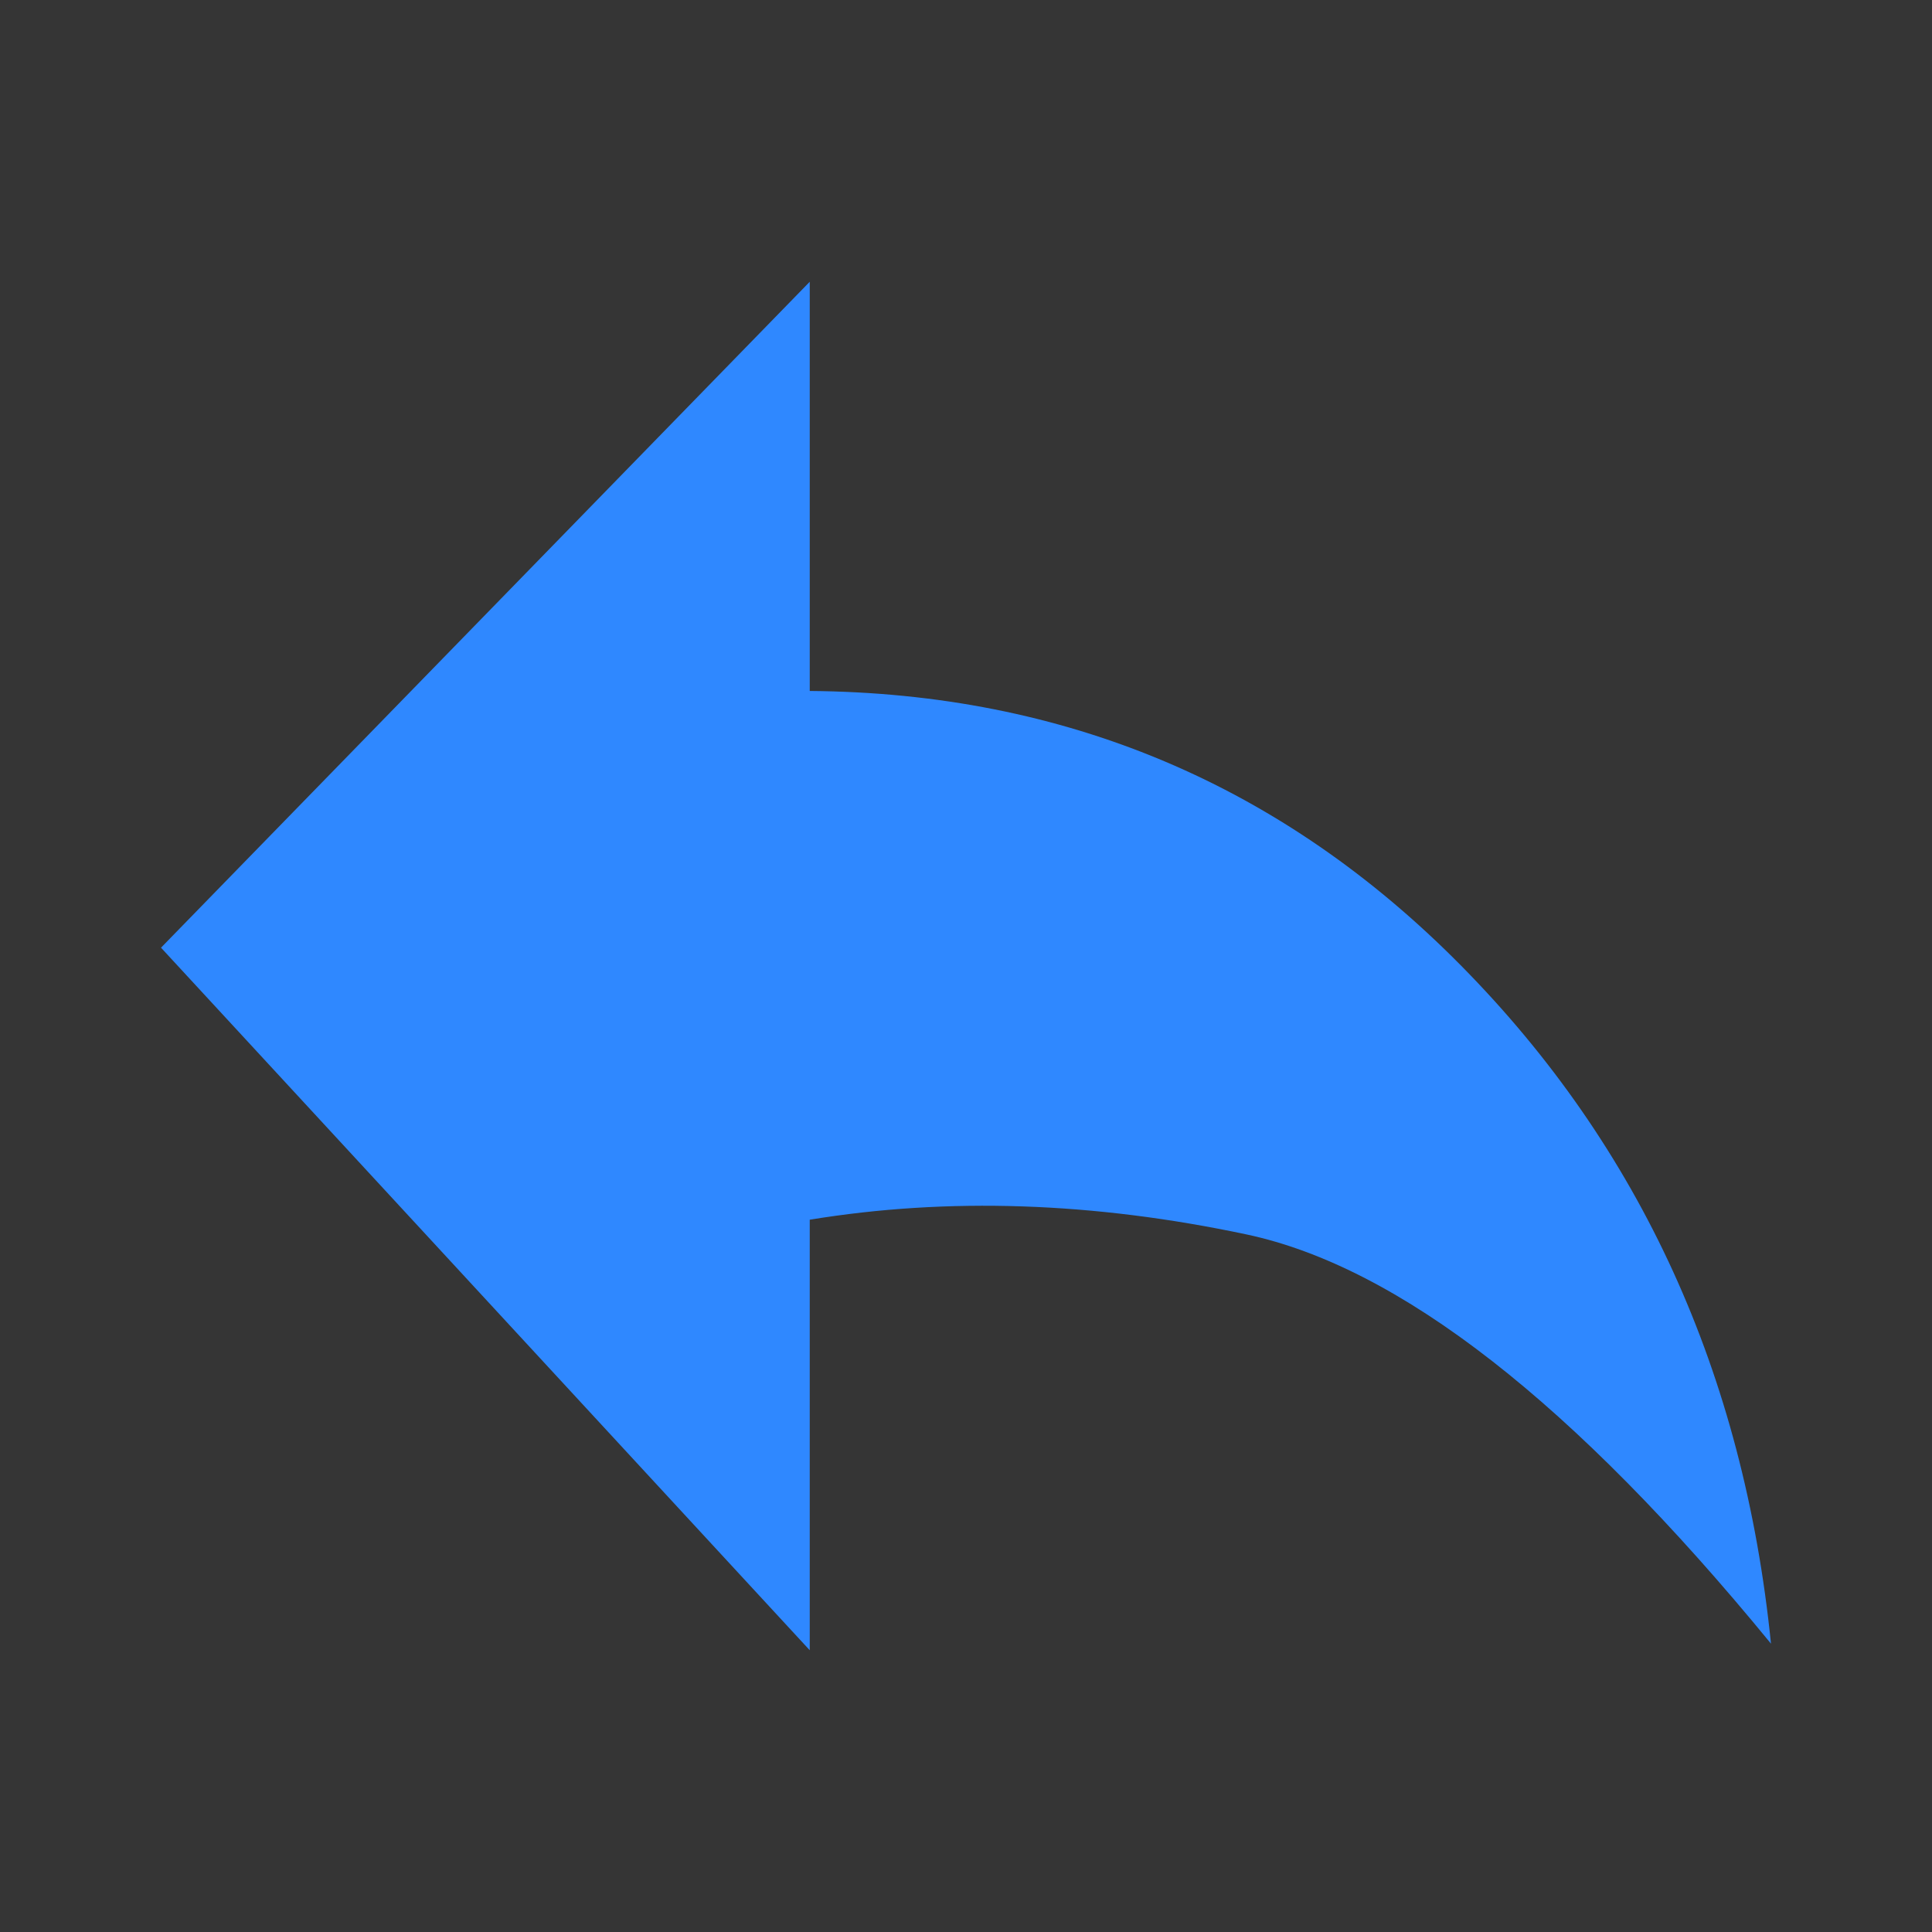 <svg width="50" height="50" viewBox="0 0 50 50" fill="none" xmlns="http://www.w3.org/2000/svg">
<rect x="0" y="0" width="50" height="50" fill="#333333" stroke="none"/>
<g clip-path="url(#clip0_756_210)">
<path d="M50 0H0V50H50V0Z" fill="white" fill-opacity="0.01"/>
<path fill-rule="evenodd" clip-rule="evenodd" d="M45.833 42.538C40.736 36.316 36.21 32.785 32.255 31.946C28.299 31.107 24.533 30.98 20.956 31.566V42.708L4.167 24.526L20.956 7.292V17.882C27.57 17.935 33.191 20.307 37.822 25C42.453 29.693 45.124 35.539 45.833 42.538Z" fill="#2F88FF"/>
</g>
<defs>
<clipPath id="clip0_756_210">
<rect width="50" height="50" fill="white"/>
</clipPath>
</defs>
</svg>
